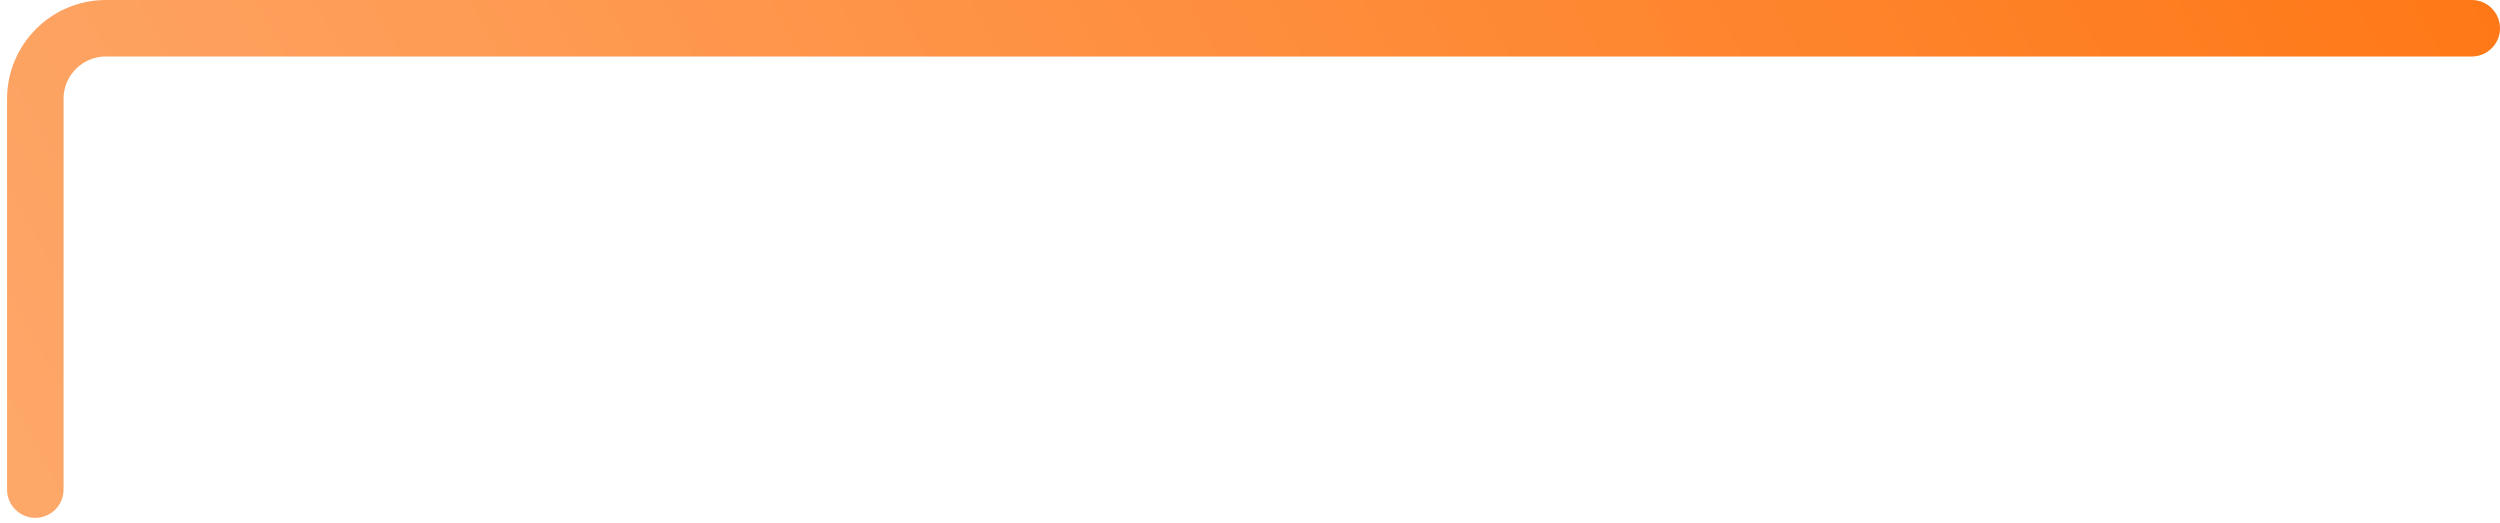 <?xml version="1.0" encoding="UTF-8"?> <svg xmlns="http://www.w3.org/2000/svg" width="177" height="37" viewBox="0 0 177 37" fill="none"> <path d="M175 2H7.5C4.739 2 2.5 4.239 2.5 7V34.663" stroke="url(#paint0_linear)" stroke-width="4" stroke-linecap="round" stroke-linejoin="bevel"></path> <defs> <linearGradient id="paint0_linear" x1="233.056" y1="4.536" x2="8.806" y2="128.678" gradientUnits="userSpaceOnUse"> <stop stop-color="#FF6B00"></stop> <stop offset="1" stop-color="#FDB27C"></stop> </linearGradient> </defs> </svg> 